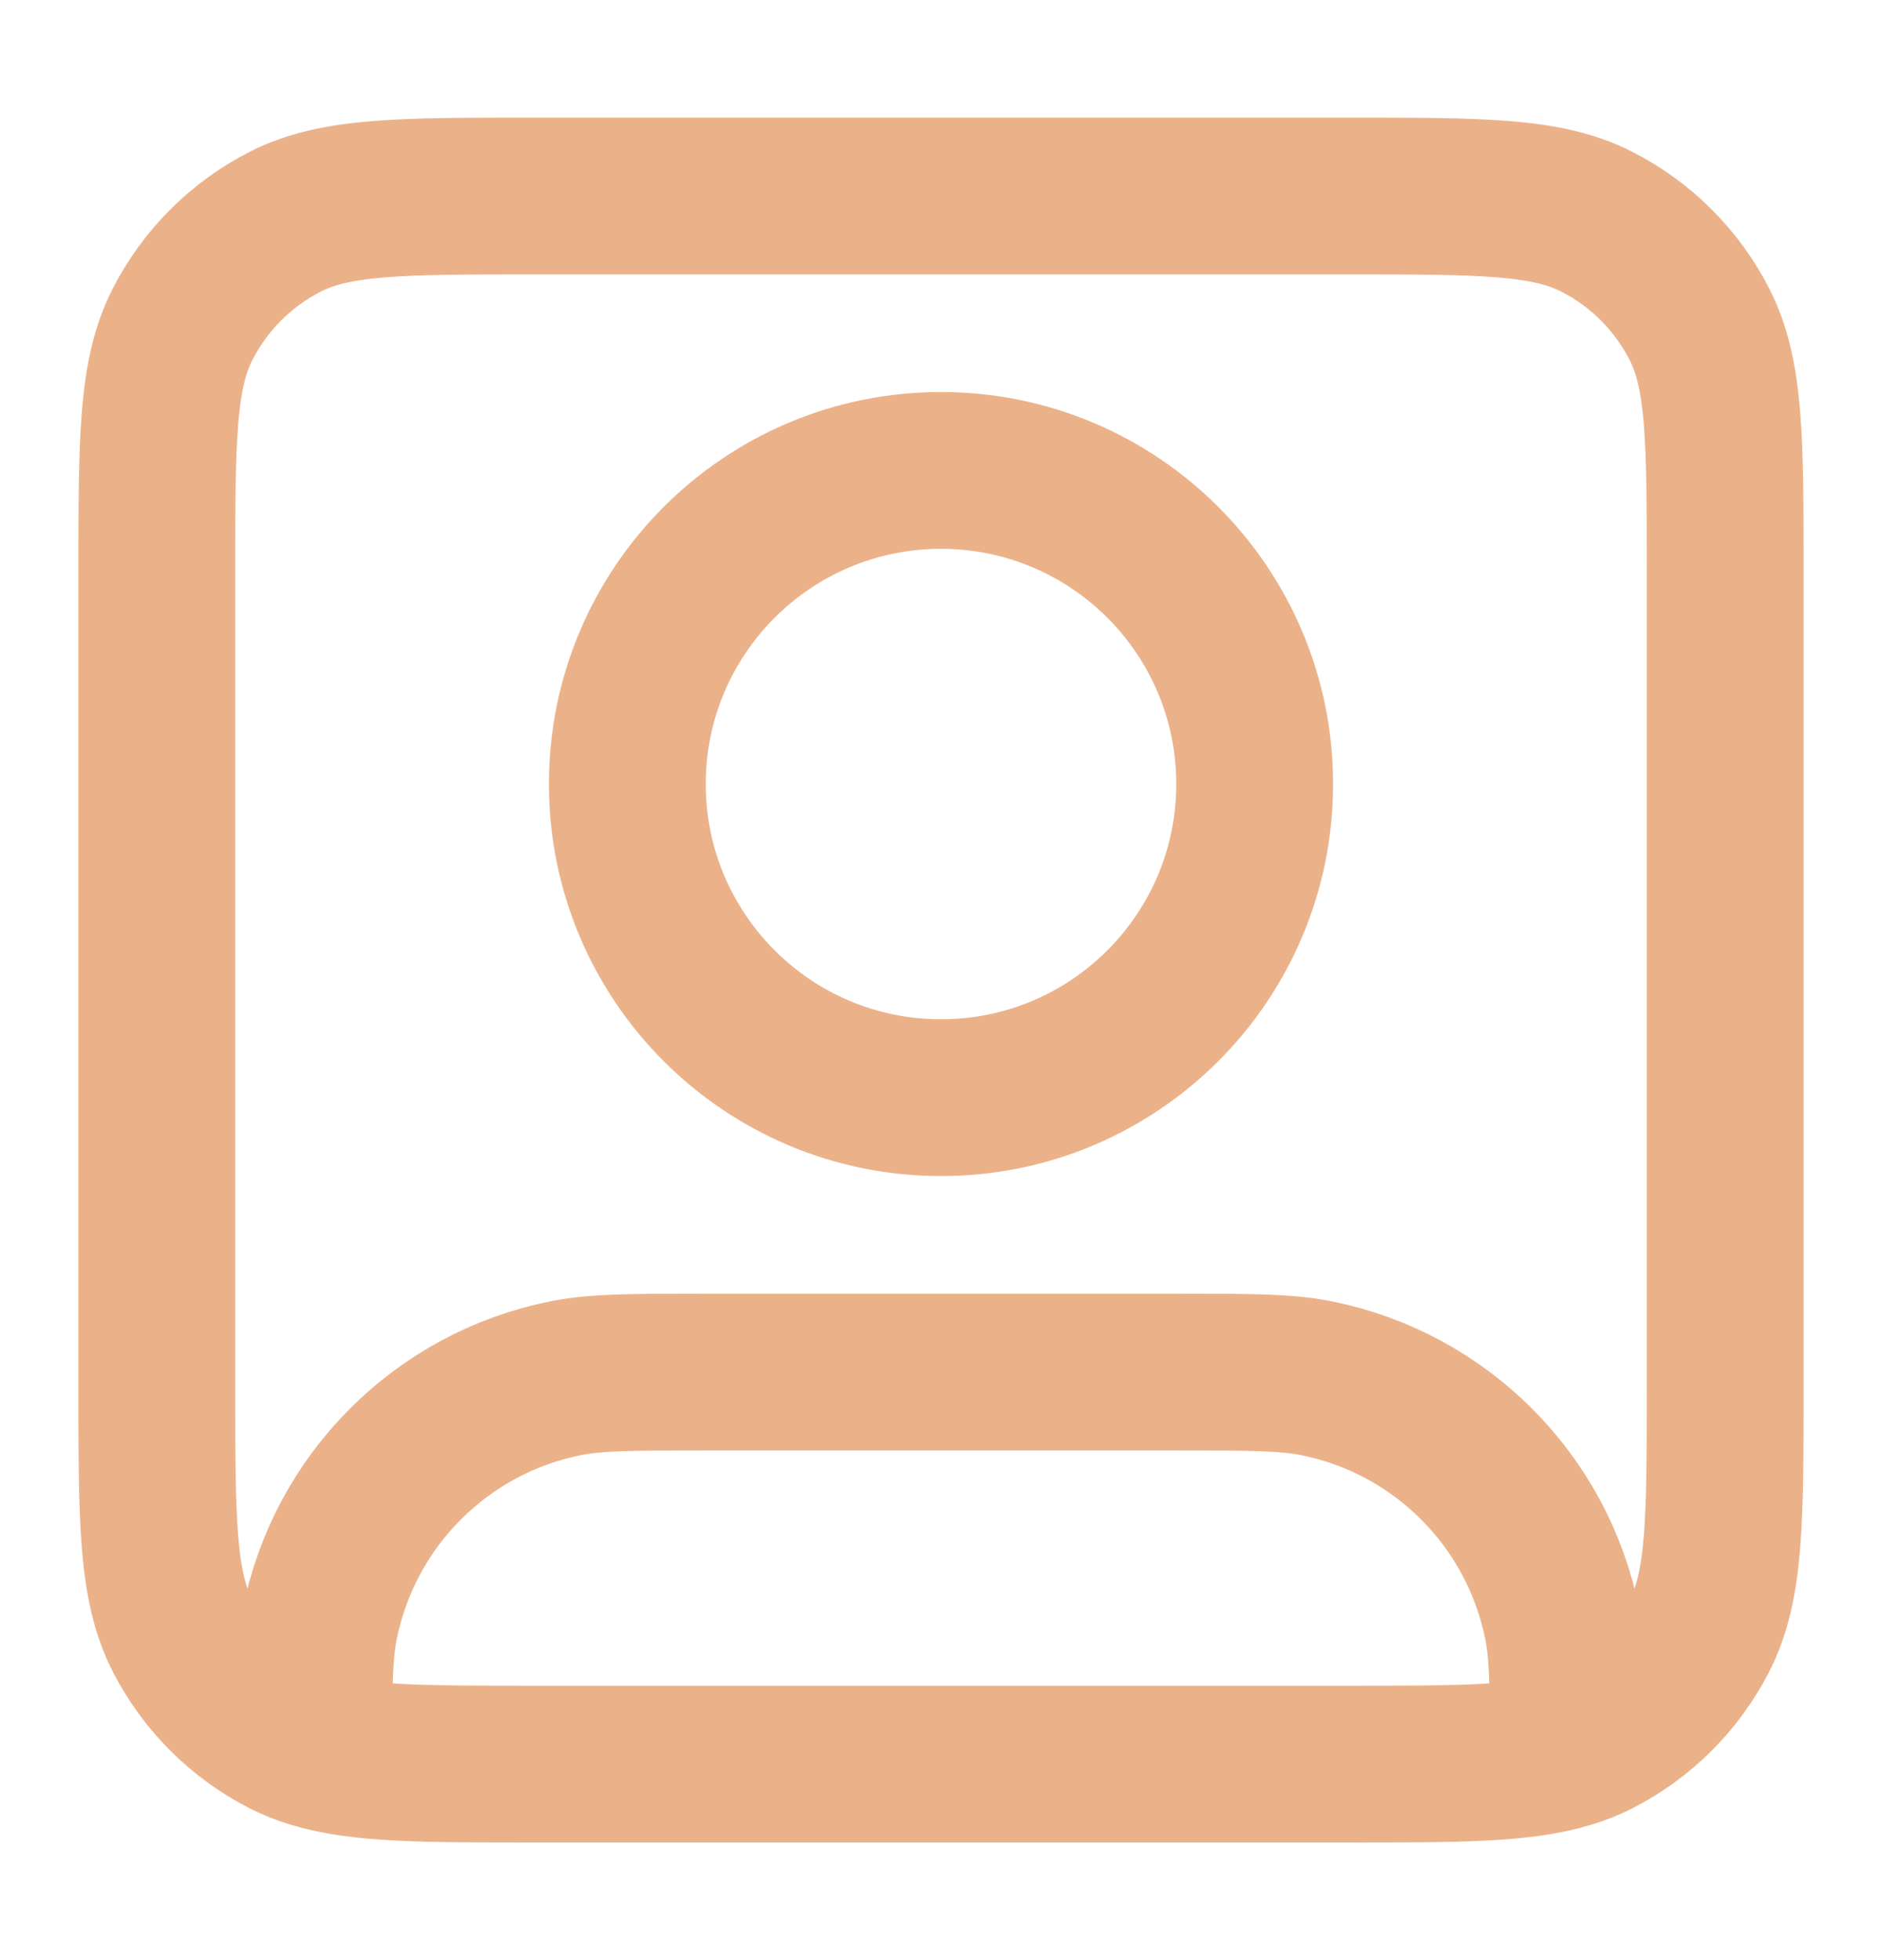 <svg width="24" height="25" viewBox="0 0 24 25" fill="none" xmlns="http://www.w3.org/2000/svg">
<path d="M4 22.317C4.603 22.5 5.416 22.5 6.8 22.5H17.2C18.584 22.5 19.397 22.5 20 22.317M4 22.317C3.871 22.278 3.751 22.231 3.638 22.173C3.074 21.885 2.615 21.427 2.327 20.862C2 20.22 2 19.38 2 17.7V7.3C2 5.62 2 4.78 2.327 4.138C2.615 3.574 3.074 3.115 3.638 2.827C4.28 2.5 5.12 2.5 6.8 2.5H17.2C18.88 2.5 19.72 2.5 20.362 2.827C20.927 3.115 21.385 3.574 21.673 4.138C22 4.78 22 5.62 22 7.3V17.7C22 19.38 22 20.22 21.673 20.862C21.385 21.427 20.927 21.885 20.362 22.173C20.249 22.231 20.129 22.278 20 22.317M4 22.317C4 21.508 4.005 21.08 4.077 20.72C4.392 19.133 5.633 17.892 7.22 17.577C7.606 17.5 8.071 17.5 9 17.5H15C15.929 17.5 16.394 17.5 16.78 17.577C18.367 17.892 19.608 19.133 19.923 20.72C19.995 21.08 20 21.508 20 22.317M16 10C16 12.209 14.209 14 12 14C9.791 14 8 12.209 8 10C8 7.791 9.791 6 12 6C14.209 6 16 7.791 16 10Z" stroke="#EBB28A" stroke-width="2" stroke-linecap="round" stroke-linejoin="round"/>
</svg>
